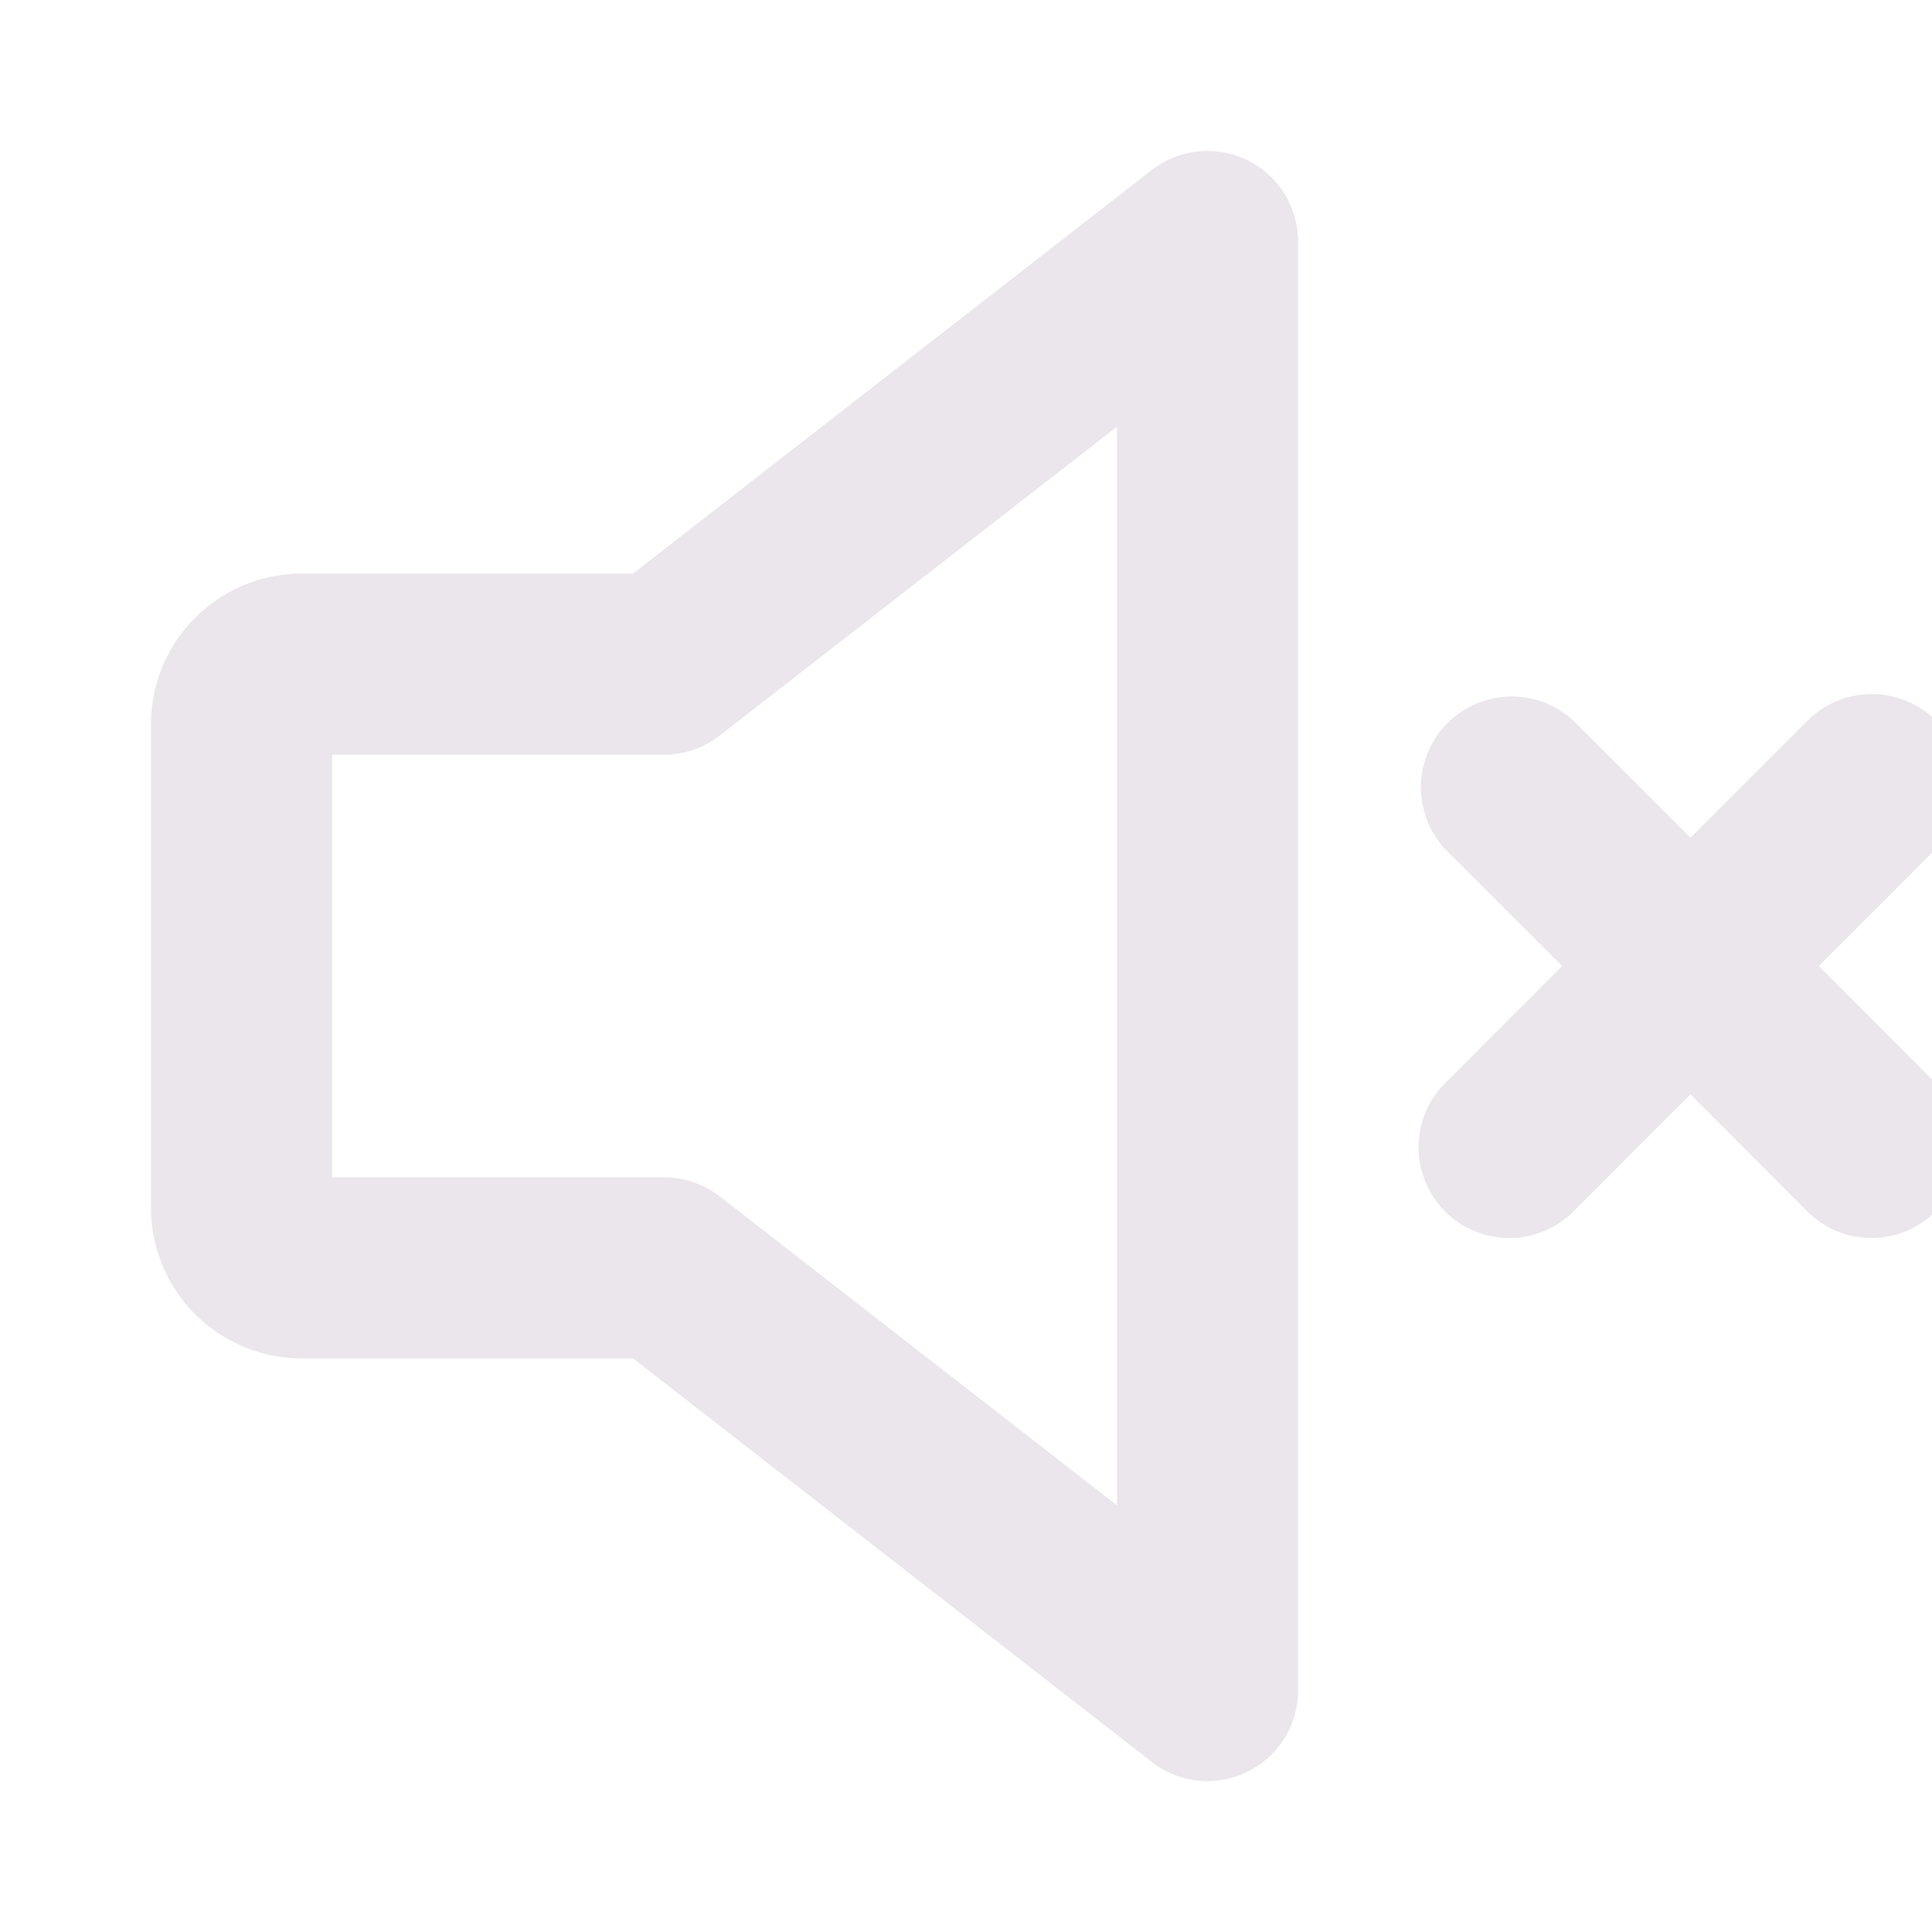 <svg xmlns="http://www.w3.org/2000/svg" width="24" height="24" fill="none" viewBox="0 0 24 24">
  <g clip-path="url(#a)">
    <path fill="#EBE6EB" d="M15.494 1.99a1.125 1.125 0 0 0-1.185.122L7.864 7.125H3.75A1.875 1.875 0 0 0 1.875 9v6a1.875 1.875 0 0 0 1.875 1.875h4.114l6.445 5.013A1.125 1.125 0 0 0 16.125 21V3a1.125 1.125 0 0 0-.63-1.01ZM13.875 18.7l-4.934-3.838a1.126 1.126 0 0 0-.691-.237H4.125v-5.25H8.25c.25 0 .493-.084.69-.237L13.876 5.3v13.4Zm10.17-5.245a1.126 1.126 0 1 1-1.593 1.594L21 13.594l-1.454 1.455a1.127 1.127 0 1 1-1.594-1.594L19.406 12l-1.455-1.454a1.128 1.128 0 0 1 1.594-1.594L21 10.406l1.454-1.454a1.126 1.126 0 1 1 1.594 1.594L22.594 12l1.452 1.455Z"/>
  </g>
  <defs>
    <clipPath id="a">
      <path fill="#fff" d="M0 0h24v24H0z"/>
    </clipPath>
  </defs>
</svg>
